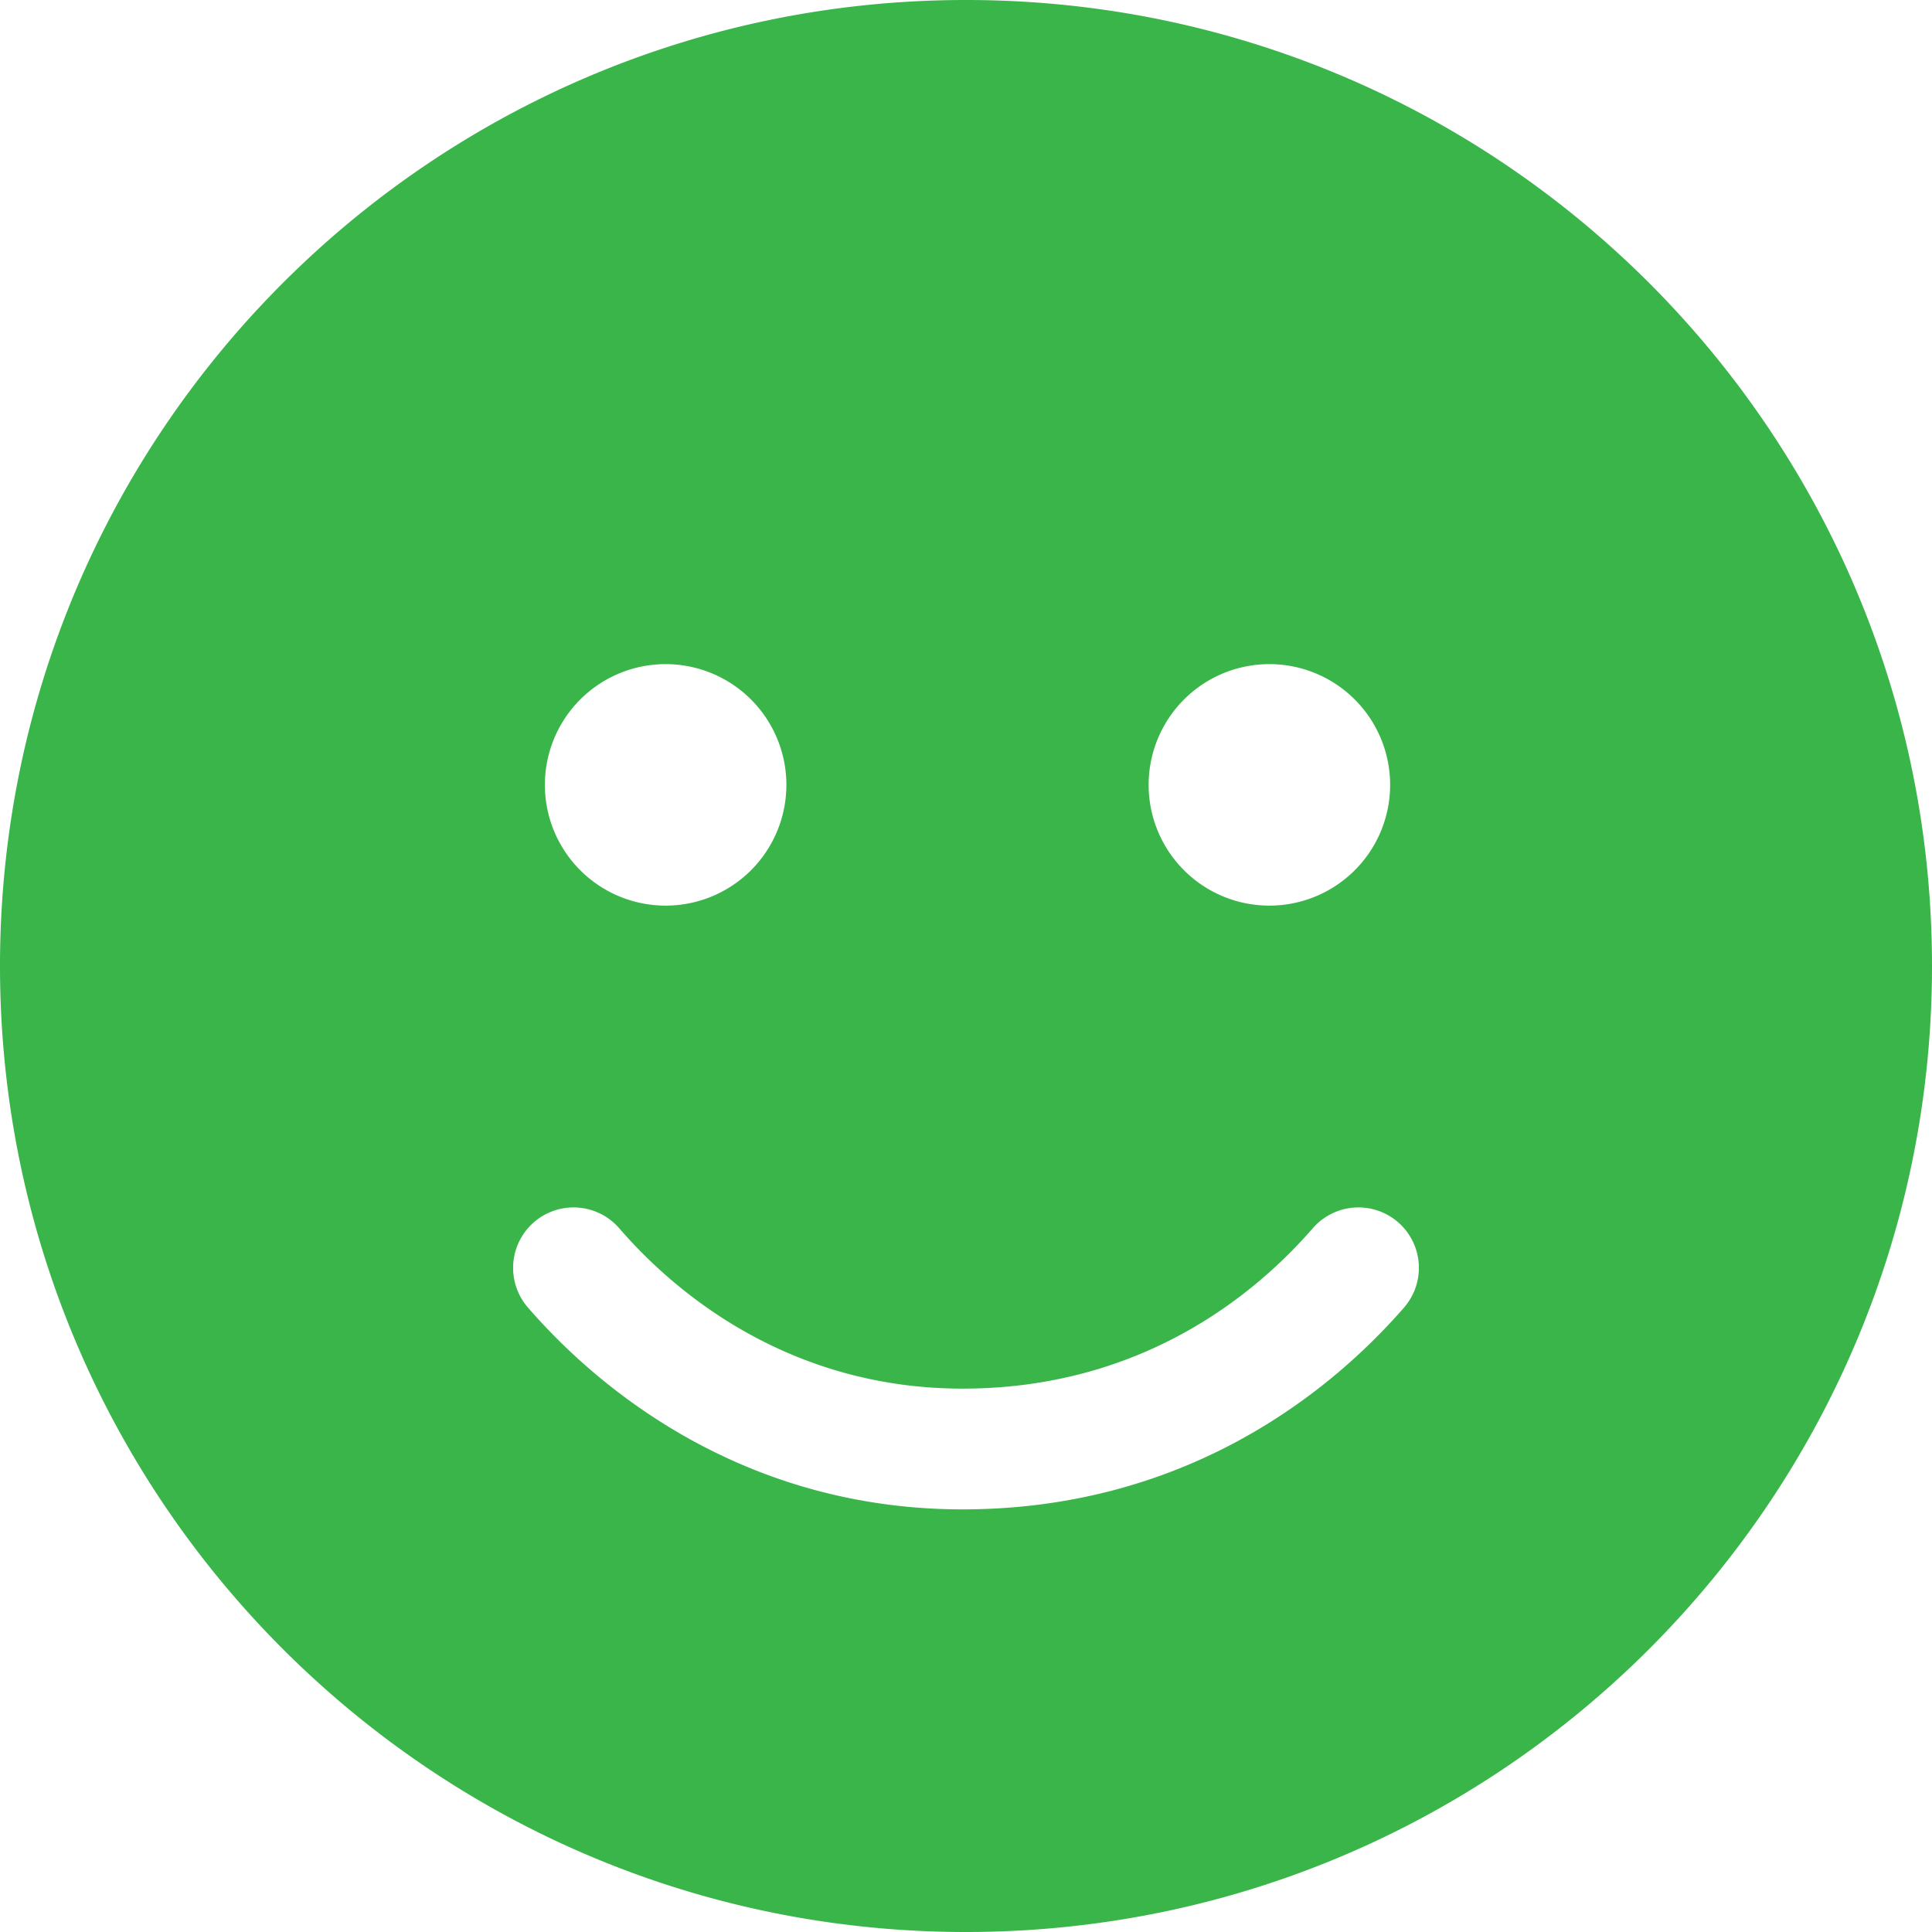 <svg xmlns="http://www.w3.org/2000/svg" viewBox="0 0 512 512"><defs><style>.cls-1{fill:#39b54a;}</style></defs><title>face_smile</title><g id="Layer_2" data-name="Layer 2"><g id="Layer_1-2" data-name="Layer 1"><path class="cls-1" d="M0,256C0,114.6,114.6,0,256,0S512,114.6,512,256,397.4,512,256,512,0,397.4,0,256Zm164.1,69.5a16,16,0,0,0-24.2,21c22.2,25.6,61,53.5,115.2,53.5,56,0,94.7-27.9,117-53.5a16,16,0,1,0-24.2-21c-18,20.7-48.5,42.5-92.8,42.5-42.5,0-73.1-21.8-91-42.5ZM176.4,176a32,32,0,1,0,32,32A32,32,0,0,0,176.4,176Zm160,64a32,32,0,1,0-32-32A32,32,0,0,0,336.4,240Z"/></g></g></svg>